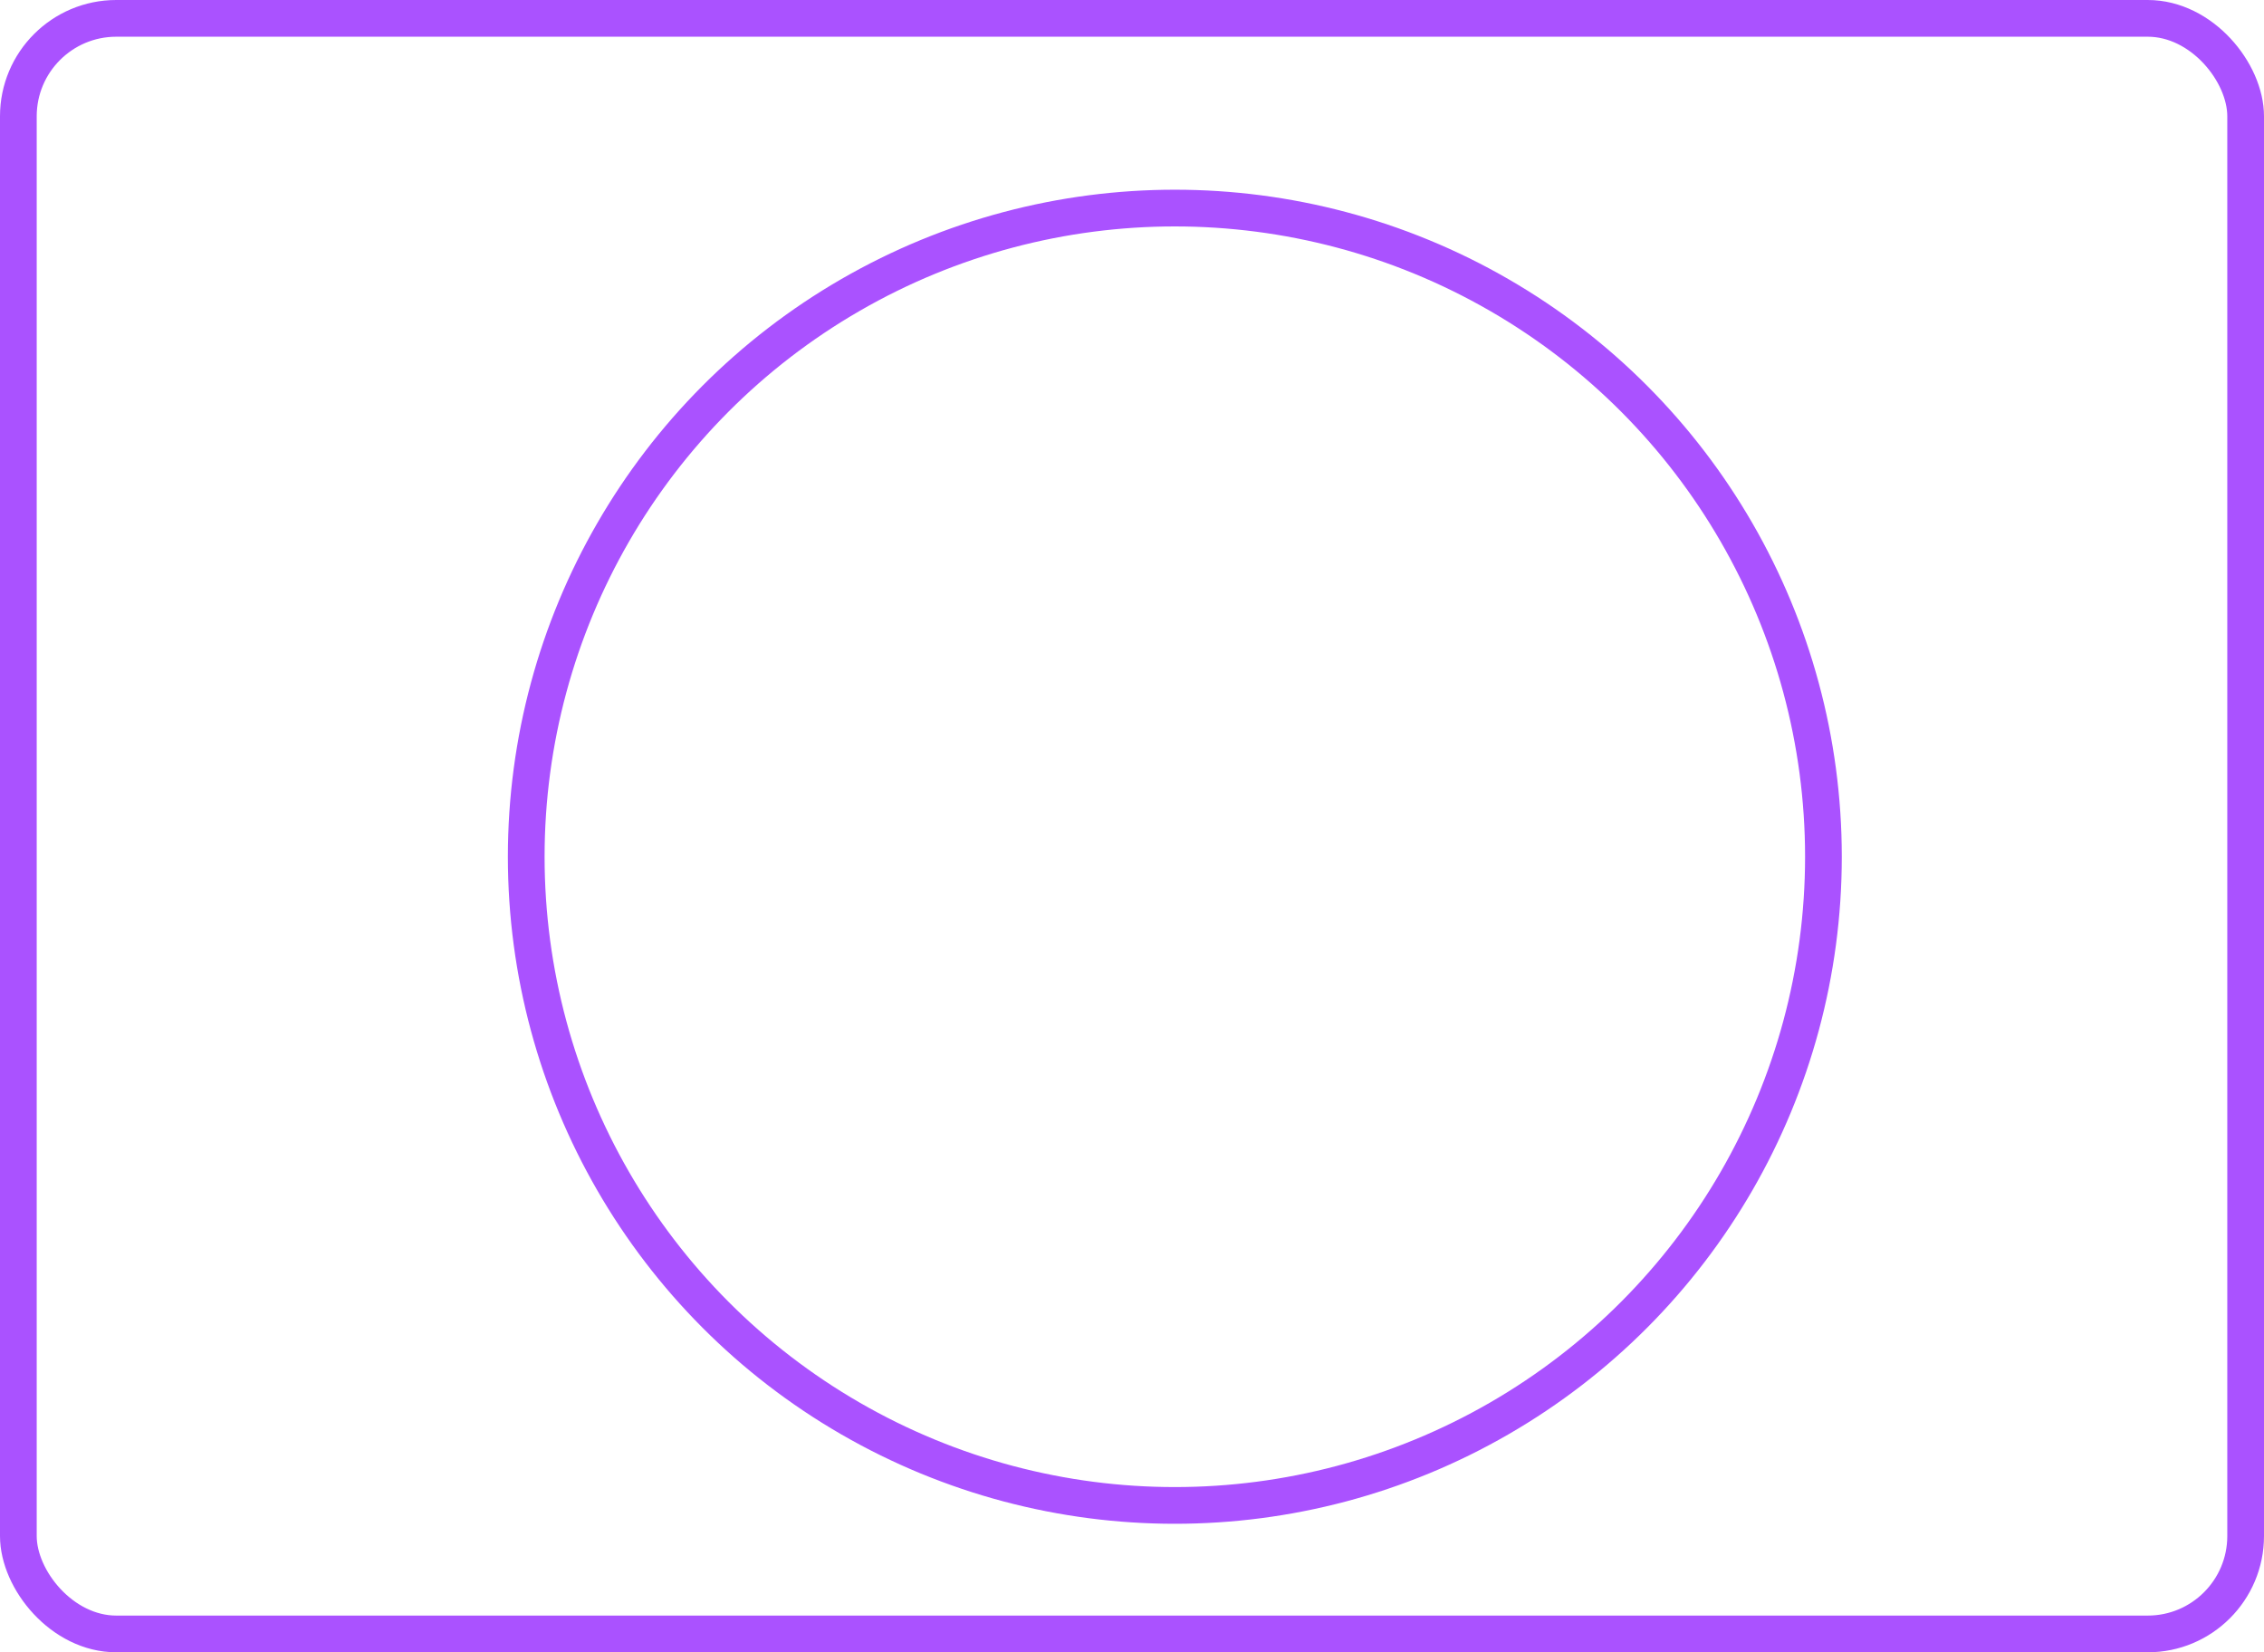 <?xml version="1.0" encoding="UTF-8"?>
<svg width="185px" height="135px" viewBox="0 0 185 135" version="1.1" xmlns="http://www.w3.org/2000/svg" xmlns:xlink="http://www.w3.org/1999/xlink">
    <!-- Generator: Sketch 43.2 (39069) - http://www.bohemiancoding.com/sketch -->
    <title>camera</title>
    <desc>Created with Sketch.</desc>
    <defs></defs>
    <g id="Symbols" stroke="none" stroke-width="1" fill="none" fill-rule="evenodd">
        <g id="camera" stroke="#AA52FF" stroke-width="3">
            <rect id="Rectangle" x="1.5" y="1.5" width="182" height="132" rx="8"></rect>
            <circle id="Oval" cx="96" cy="70" r="53"></circle>
        </g>
    </g>
</svg>
